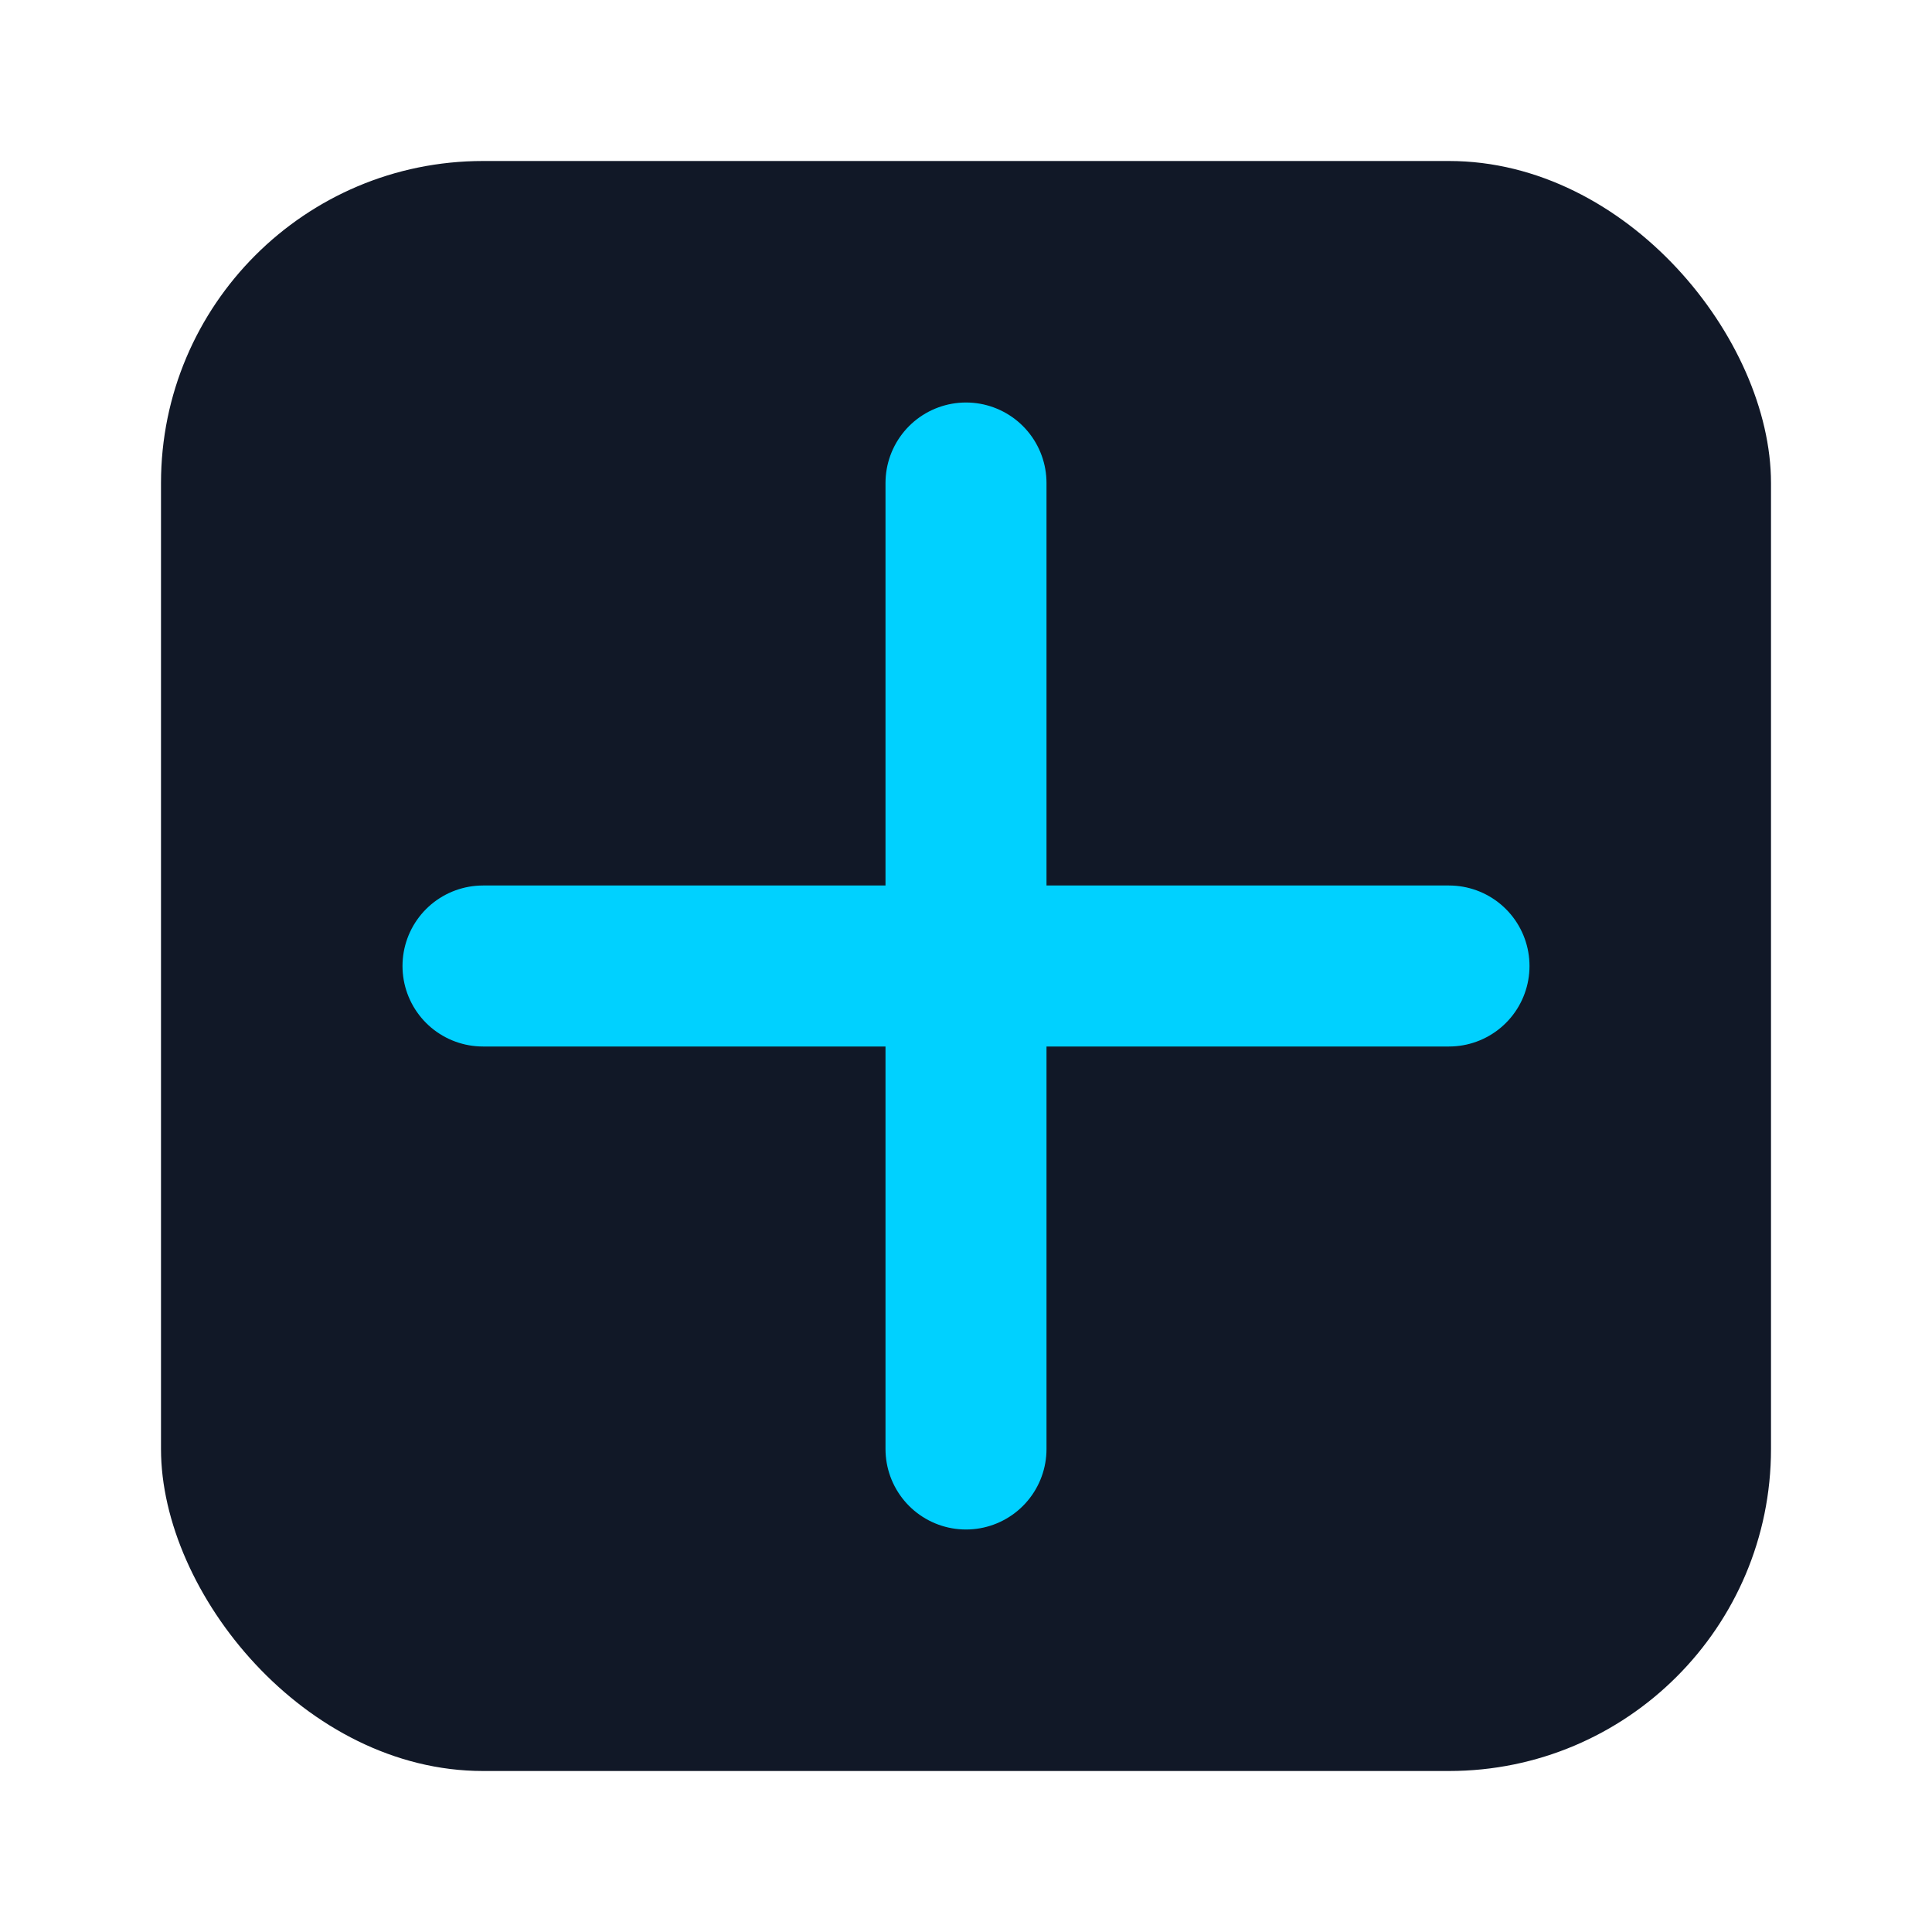 <svg xmlns="http://www.w3.org/2000/svg" viewBox="0 0 48 48" role="img" aria-hidden="true"><rect x="4" y="4" width="40" height="40" rx="8" fill="#111827"/><path d="M12 24h24M24 12v24" stroke="#00d1ff" stroke-width="4" stroke-linecap="round"/></svg>